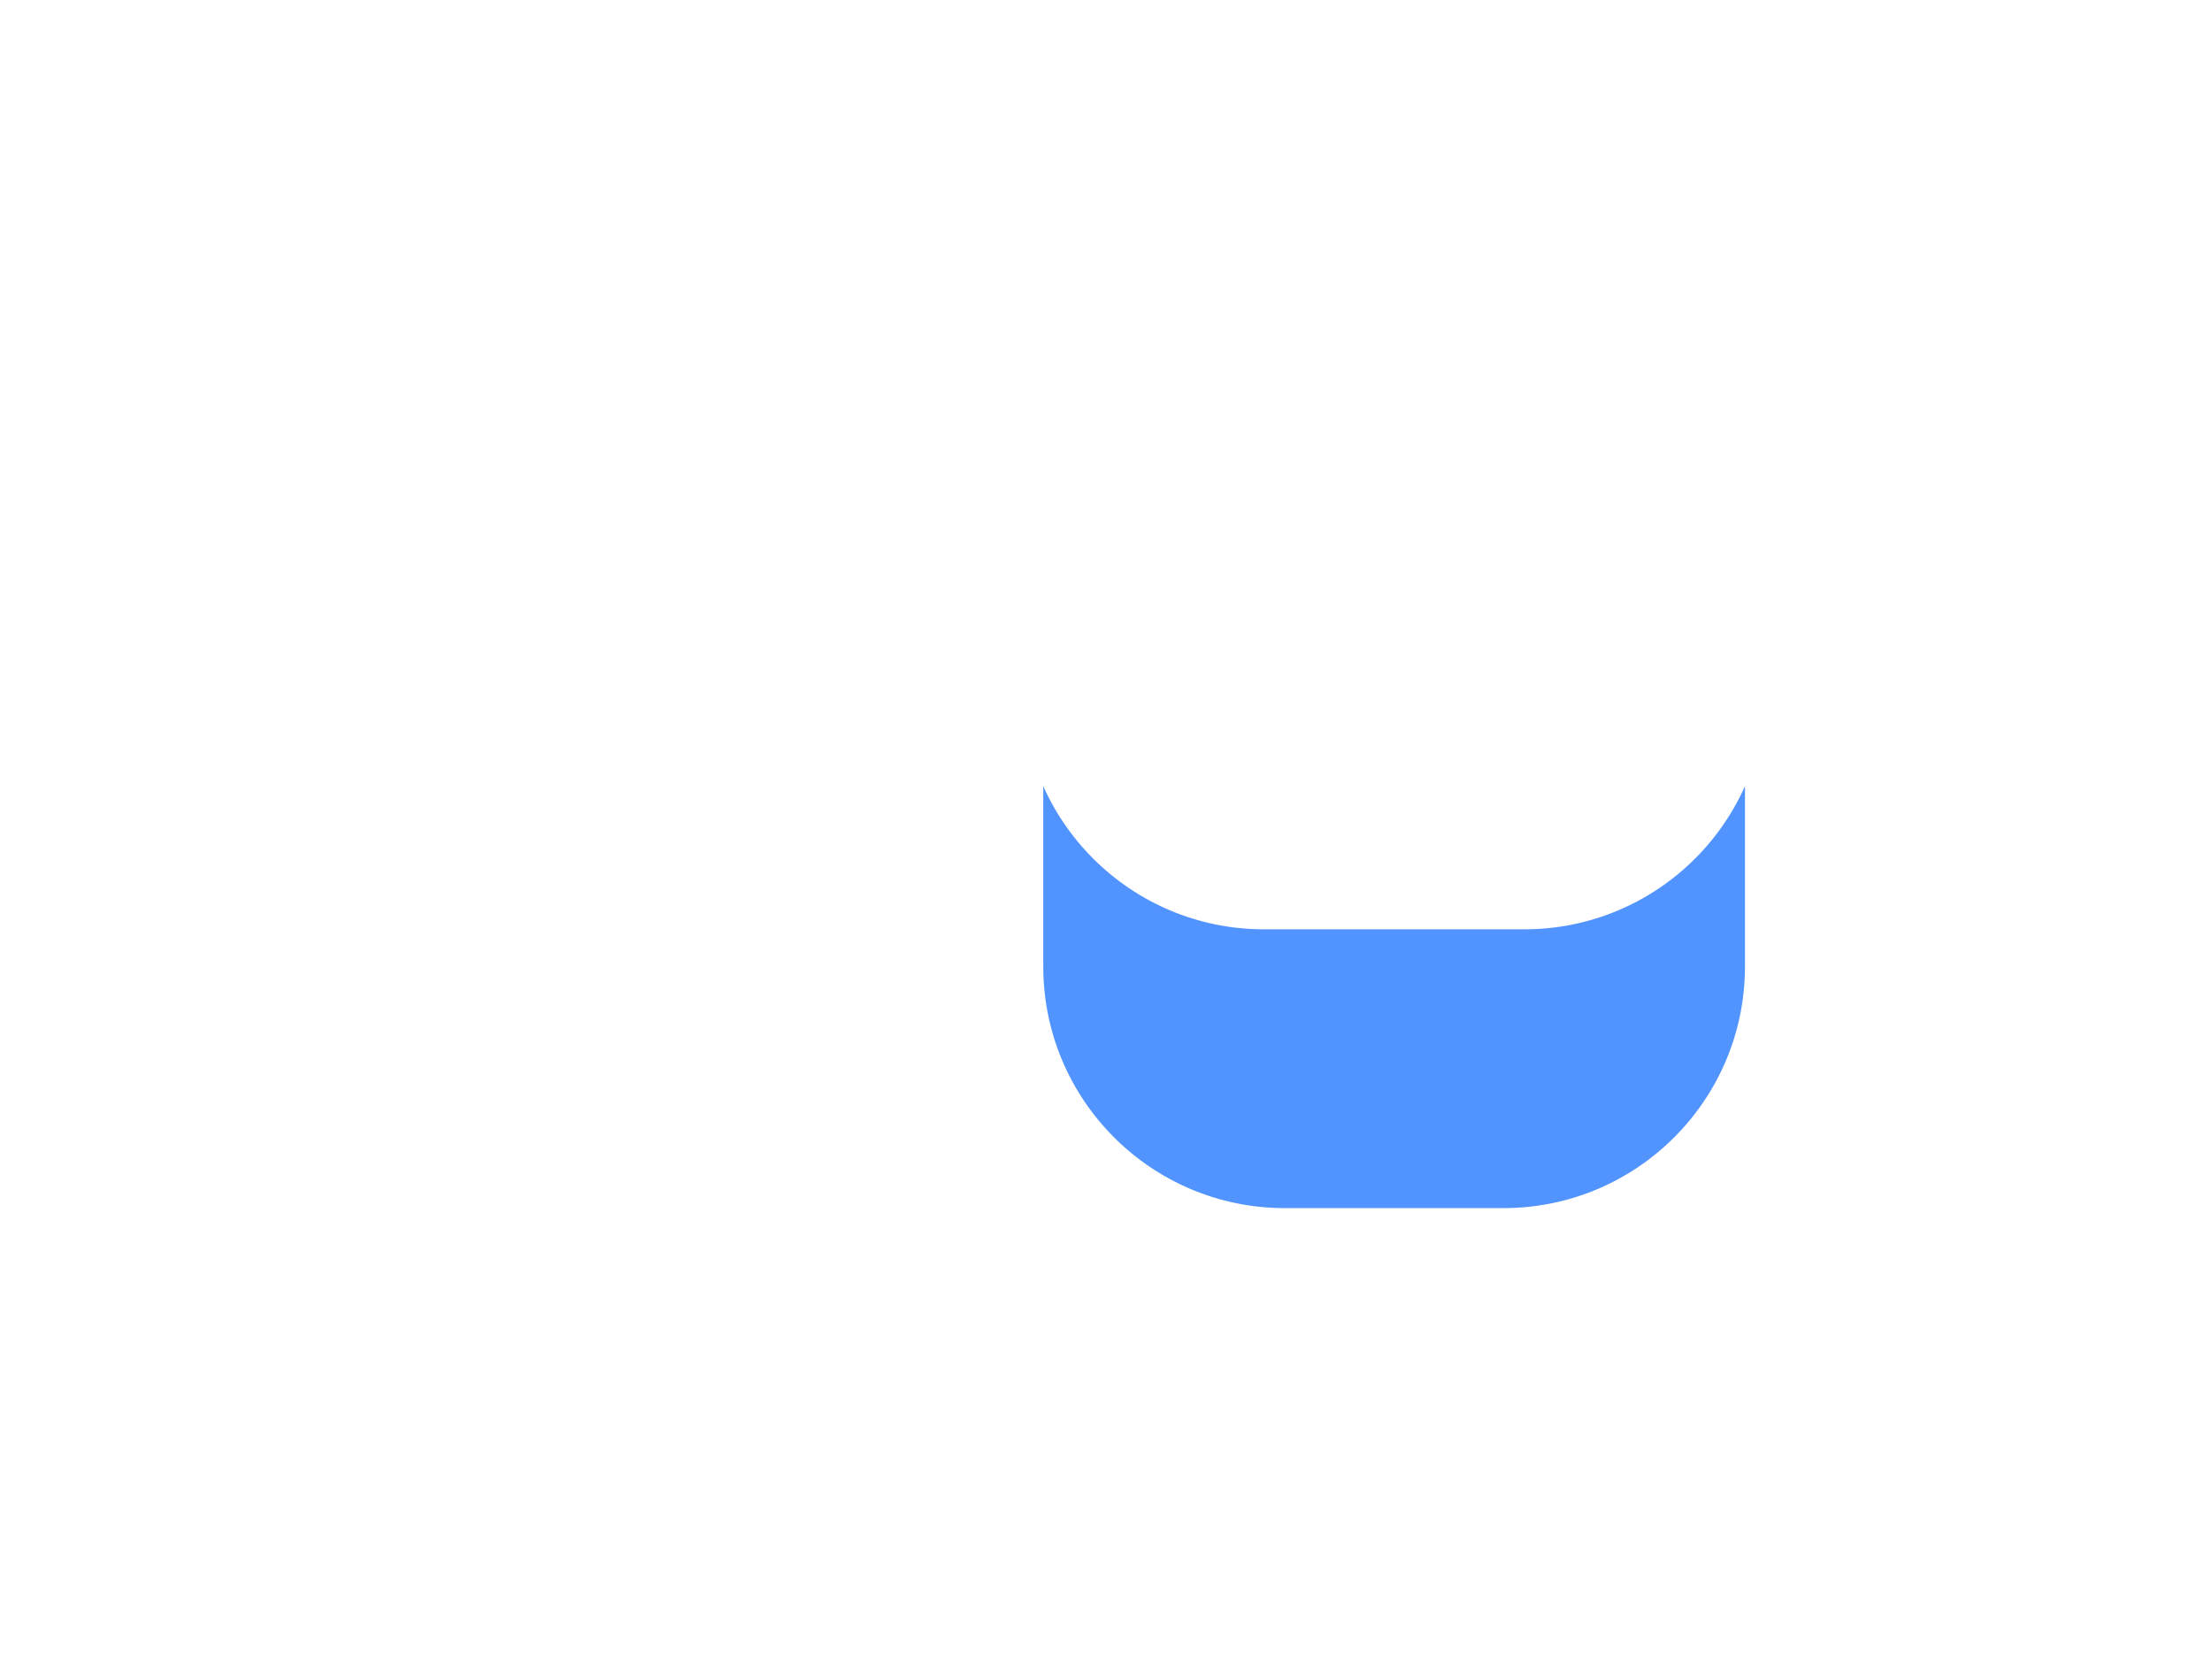 <svg width="119" height="90" viewBox="0 0 119 90" fill="none" xmlns="http://www.w3.org/2000/svg">
<g filter="url(#filter0_d)">
<path fill-rule="evenodd" clip-rule="evenodd" d="M69.125 10H80.875C88.055 10 93.875 15.82 93.875 23V37C93.875 44.18 88.055 50 80.875 50H69.125C61.945 50 56.125 44.18 56.125 37V23C56.125 15.82 61.945 10 69.125 10Z" fill="#5194FF"/>
</g>
<path fill-rule="evenodd" clip-rule="evenodd" d="M68 10H82C89.18 10 95 15.82 95 23V37C95 44.18 89.18 50 82 50H68C60.82 50 55 44.18 55 37V23C55 15.82 60.82 10 68 10Z" fill="white"/>
<g filter="url(#filter1_d)">
<path fill-rule="evenodd" clip-rule="evenodd" d="M34.438 10H36.562C41.775 10 46 14.225 46 19.438V22.562C46 27.775 41.775 32 36.562 32H34.438C29.225 32 25 27.775 25 22.562V19.438C25 14.225 29.225 10 34.438 10Z" fill="white"/>
</g>
<path fill-rule="evenodd" clip-rule="evenodd" d="M35 10H37C42.523 10 47 14.477 47 20V22C47 27.523 42.523 32 37 32H35C29.477 32 25 27.523 25 22V20C25 14.477 29.477 10 35 10Z" fill="white"/>
<defs>
<filter id="filter0_d" x="31.125" y="0" width="87.75" height="90" filterUnits="userSpaceOnUse" color-interpolation-filters="sRGB">
<feFlood flood-opacity="0" result="BackgroundImageFix"/>
<feColorMatrix in="SourceAlpha" type="matrix" values="0 0 0 0 0 0 0 0 0 0 0 0 0 0 0 0 0 0 127 0"/>
<feOffset dy="15"/>
<feGaussianBlur stdDeviation="12.5"/>
<feColorMatrix type="matrix" values="0 0 0 0 0.278 0 0 0 0 0.318 0 0 0 0 0.4 0 0 0 0.15 0"/>
<feBlend mode="normal" in2="BackgroundImageFix" result="effect1_dropShadow"/>
<feBlend mode="normal" in="SourceGraphic" in2="effect1_dropShadow" result="shape"/>
</filter>
<filter id="filter1_d" x="0" y="0" width="71" height="72" filterUnits="userSpaceOnUse" color-interpolation-filters="sRGB">
<feFlood flood-opacity="0" result="BackgroundImageFix"/>
<feColorMatrix in="SourceAlpha" type="matrix" values="0 0 0 0 0 0 0 0 0 0 0 0 0 0 0 0 0 0 127 0"/>
<feOffset dy="15"/>
<feGaussianBlur stdDeviation="12.5"/>
<feColorMatrix type="matrix" values="0 0 0 0 0.278 0 0 0 0 0.318 0 0 0 0 0.4 0 0 0 0.15 0"/>
<feBlend mode="normal" in2="BackgroundImageFix" result="effect1_dropShadow"/>
<feBlend mode="normal" in="SourceGraphic" in2="effect1_dropShadow" result="shape"/>
</filter>
</defs>
</svg>
